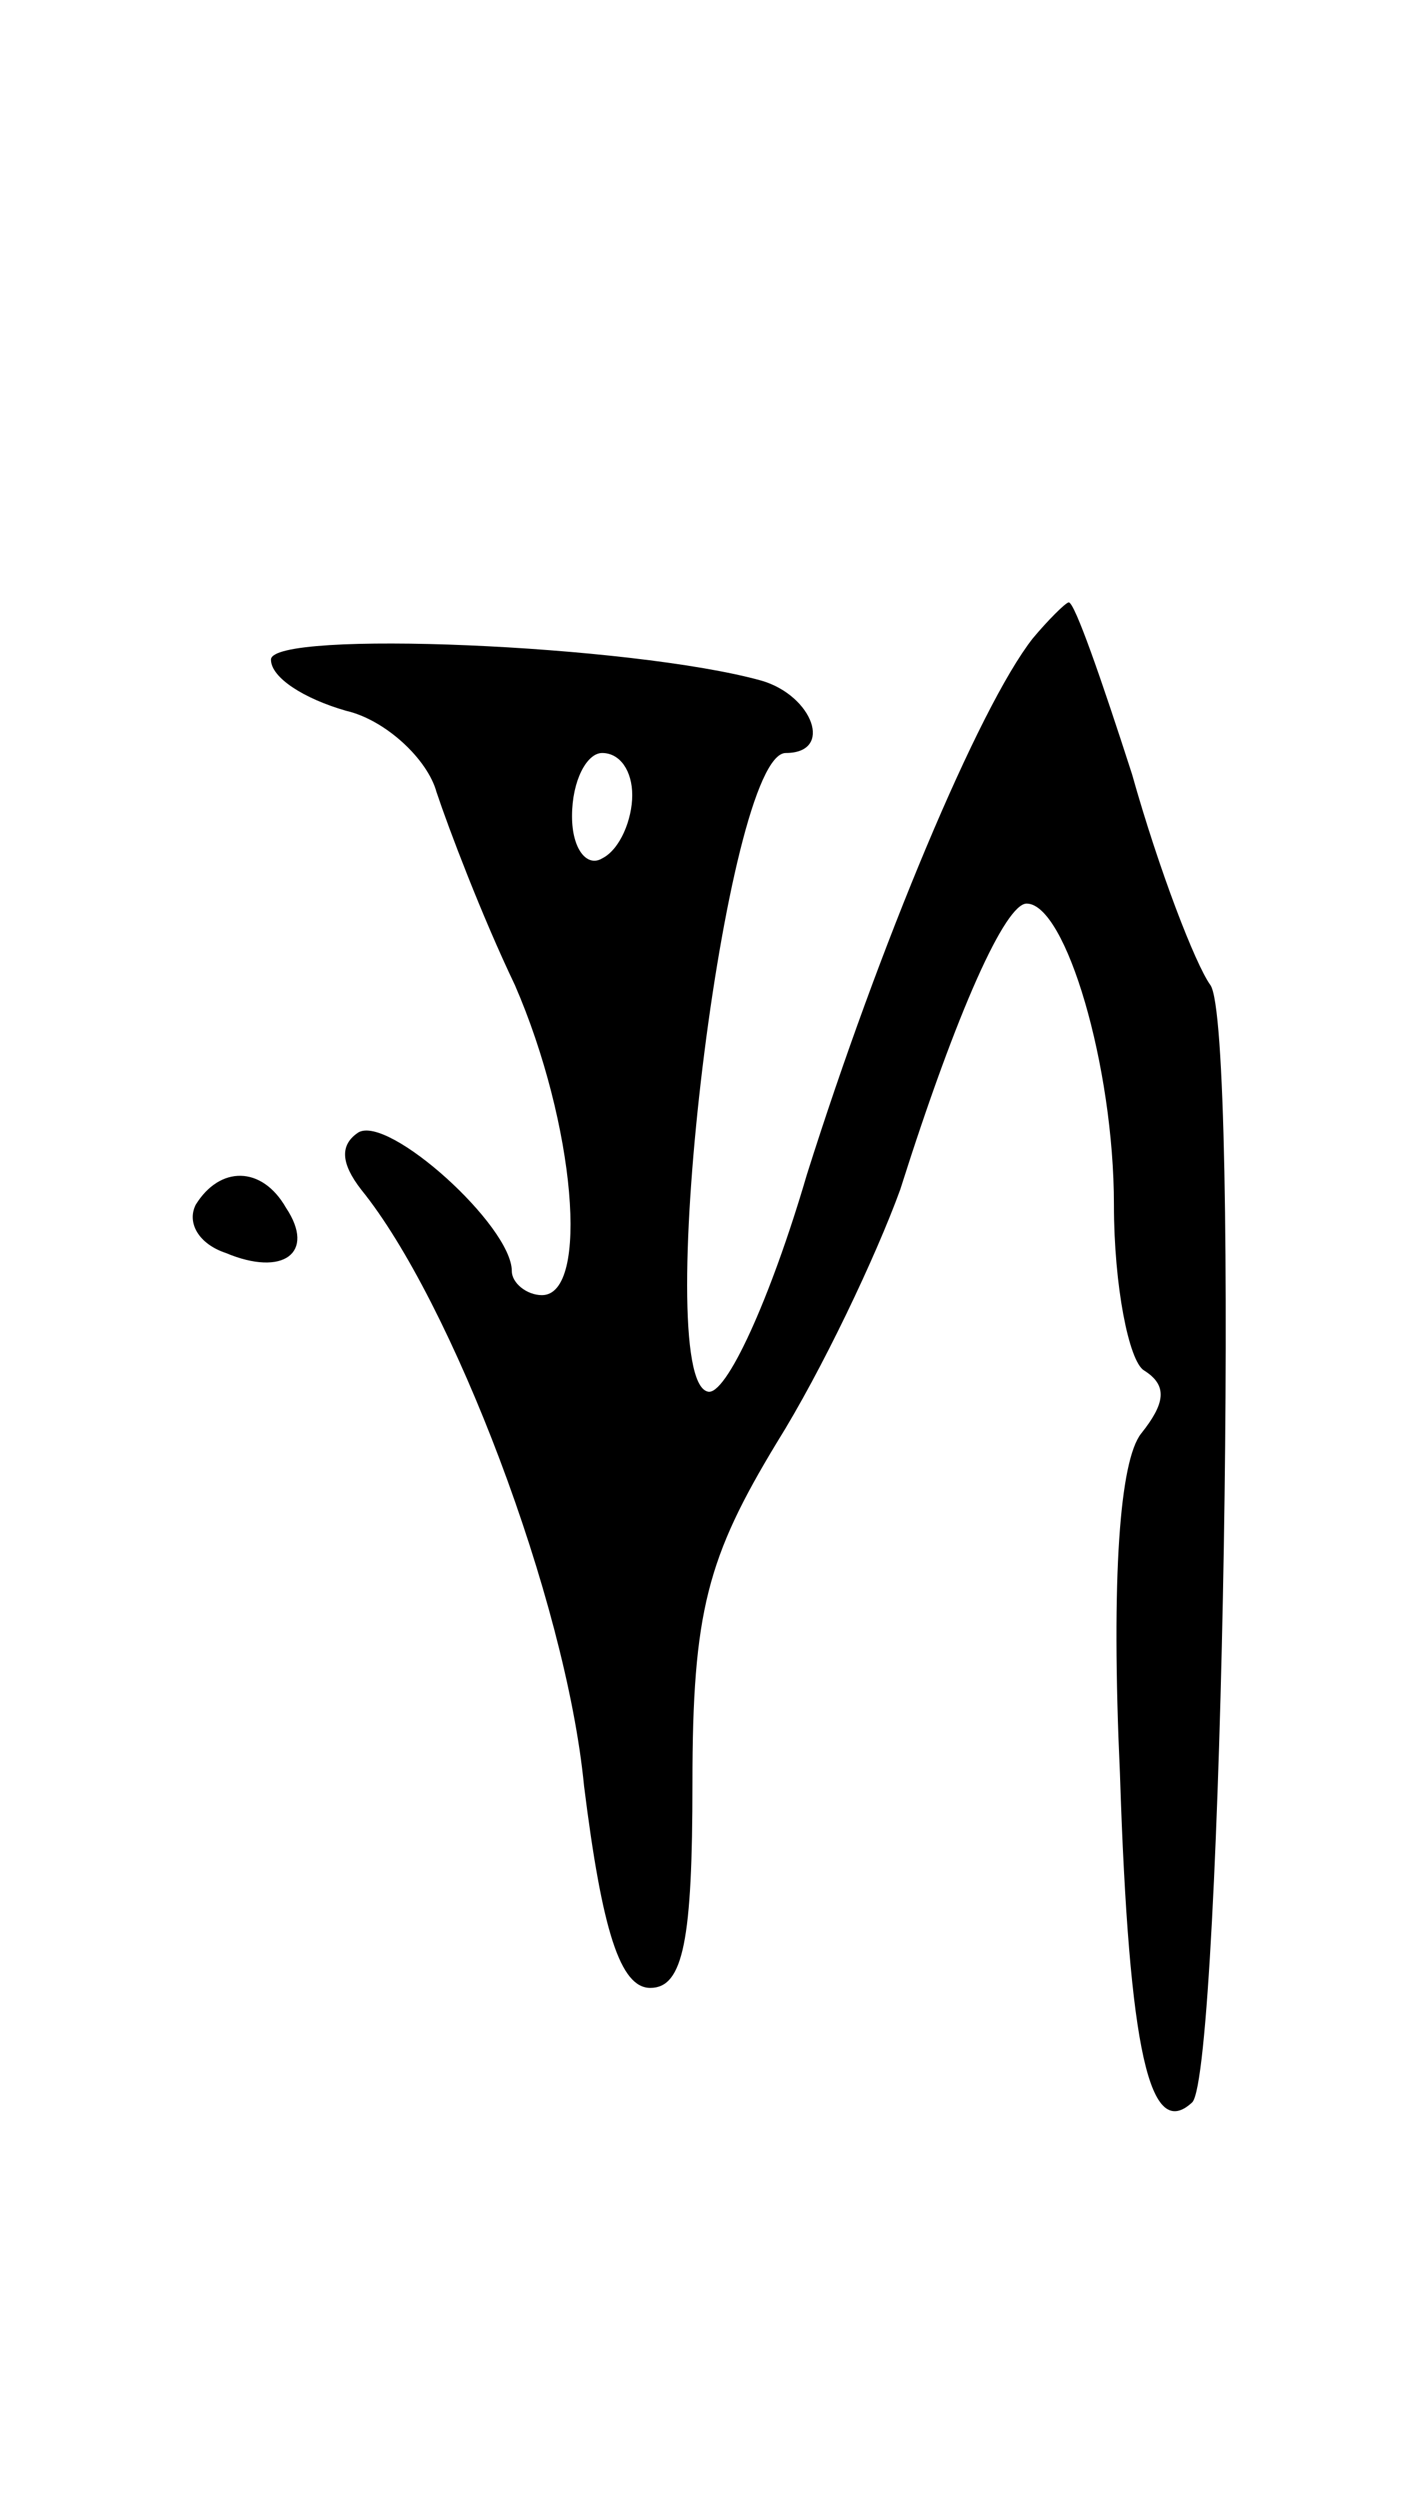 <svg version="1.0" xmlns="http://www.w3.org/2000/svg"
 width="47pt" height="83pt" viewBox="0 0 47 83"
 preserveAspectRatio="xMidYMid meet">
<g transform="translate(0,83) scale(0.1,-0.1)"
fill="#000000" stroke="none">
<path d="M343 618 c-18 -23 -51 -102 -75 -178 -12 -41 -27 -74 -33 -72 -19 5
6 212 26 212 16 0 9 19 -8 24 -43 12 -163 17 -163 7 0 -6 11 -13 25 -17 13 -3
27 -16 30 -27 4 -12 15 -41 26 -64 20 -46 25 -103 9 -103 -5 0 -10 4 -10 8 0
15 -41 52 -51 46 -6 -4 -6 -10 1 -19 30 -37 68 -136 74 -198 6 -48 12 -67 22
-67 11 0 14 16 14 68 0 57 5 75 28 113 15 24 33 62 41 84 19 60 35 95 42 95
13 0 29 -54 29 -100 0 -27 5 -52 10 -55 8 -5 7 -11 -1 -21 -7 -9 -10 -47 -7
-113 3 -93 10 -122 24 -109 10 10 16 358 6 371 -5 7 -17 38 -26 70 -10 31 -19
57 -21 57 -1 0 -7 -6 -12 -12z m-133 -52 c0 -8 -4 -18 -10 -21 -5 -3 -10 3
-10 14 0 12 5 21 10 21 6 0 10 -6 10 -14z"/>
<path d="M65 430 c-3 -6 1 -13 10 -16 19 -8 30 0 20 15 -8 14 -22 14 -30 1z"/>
</g>
</svg>
